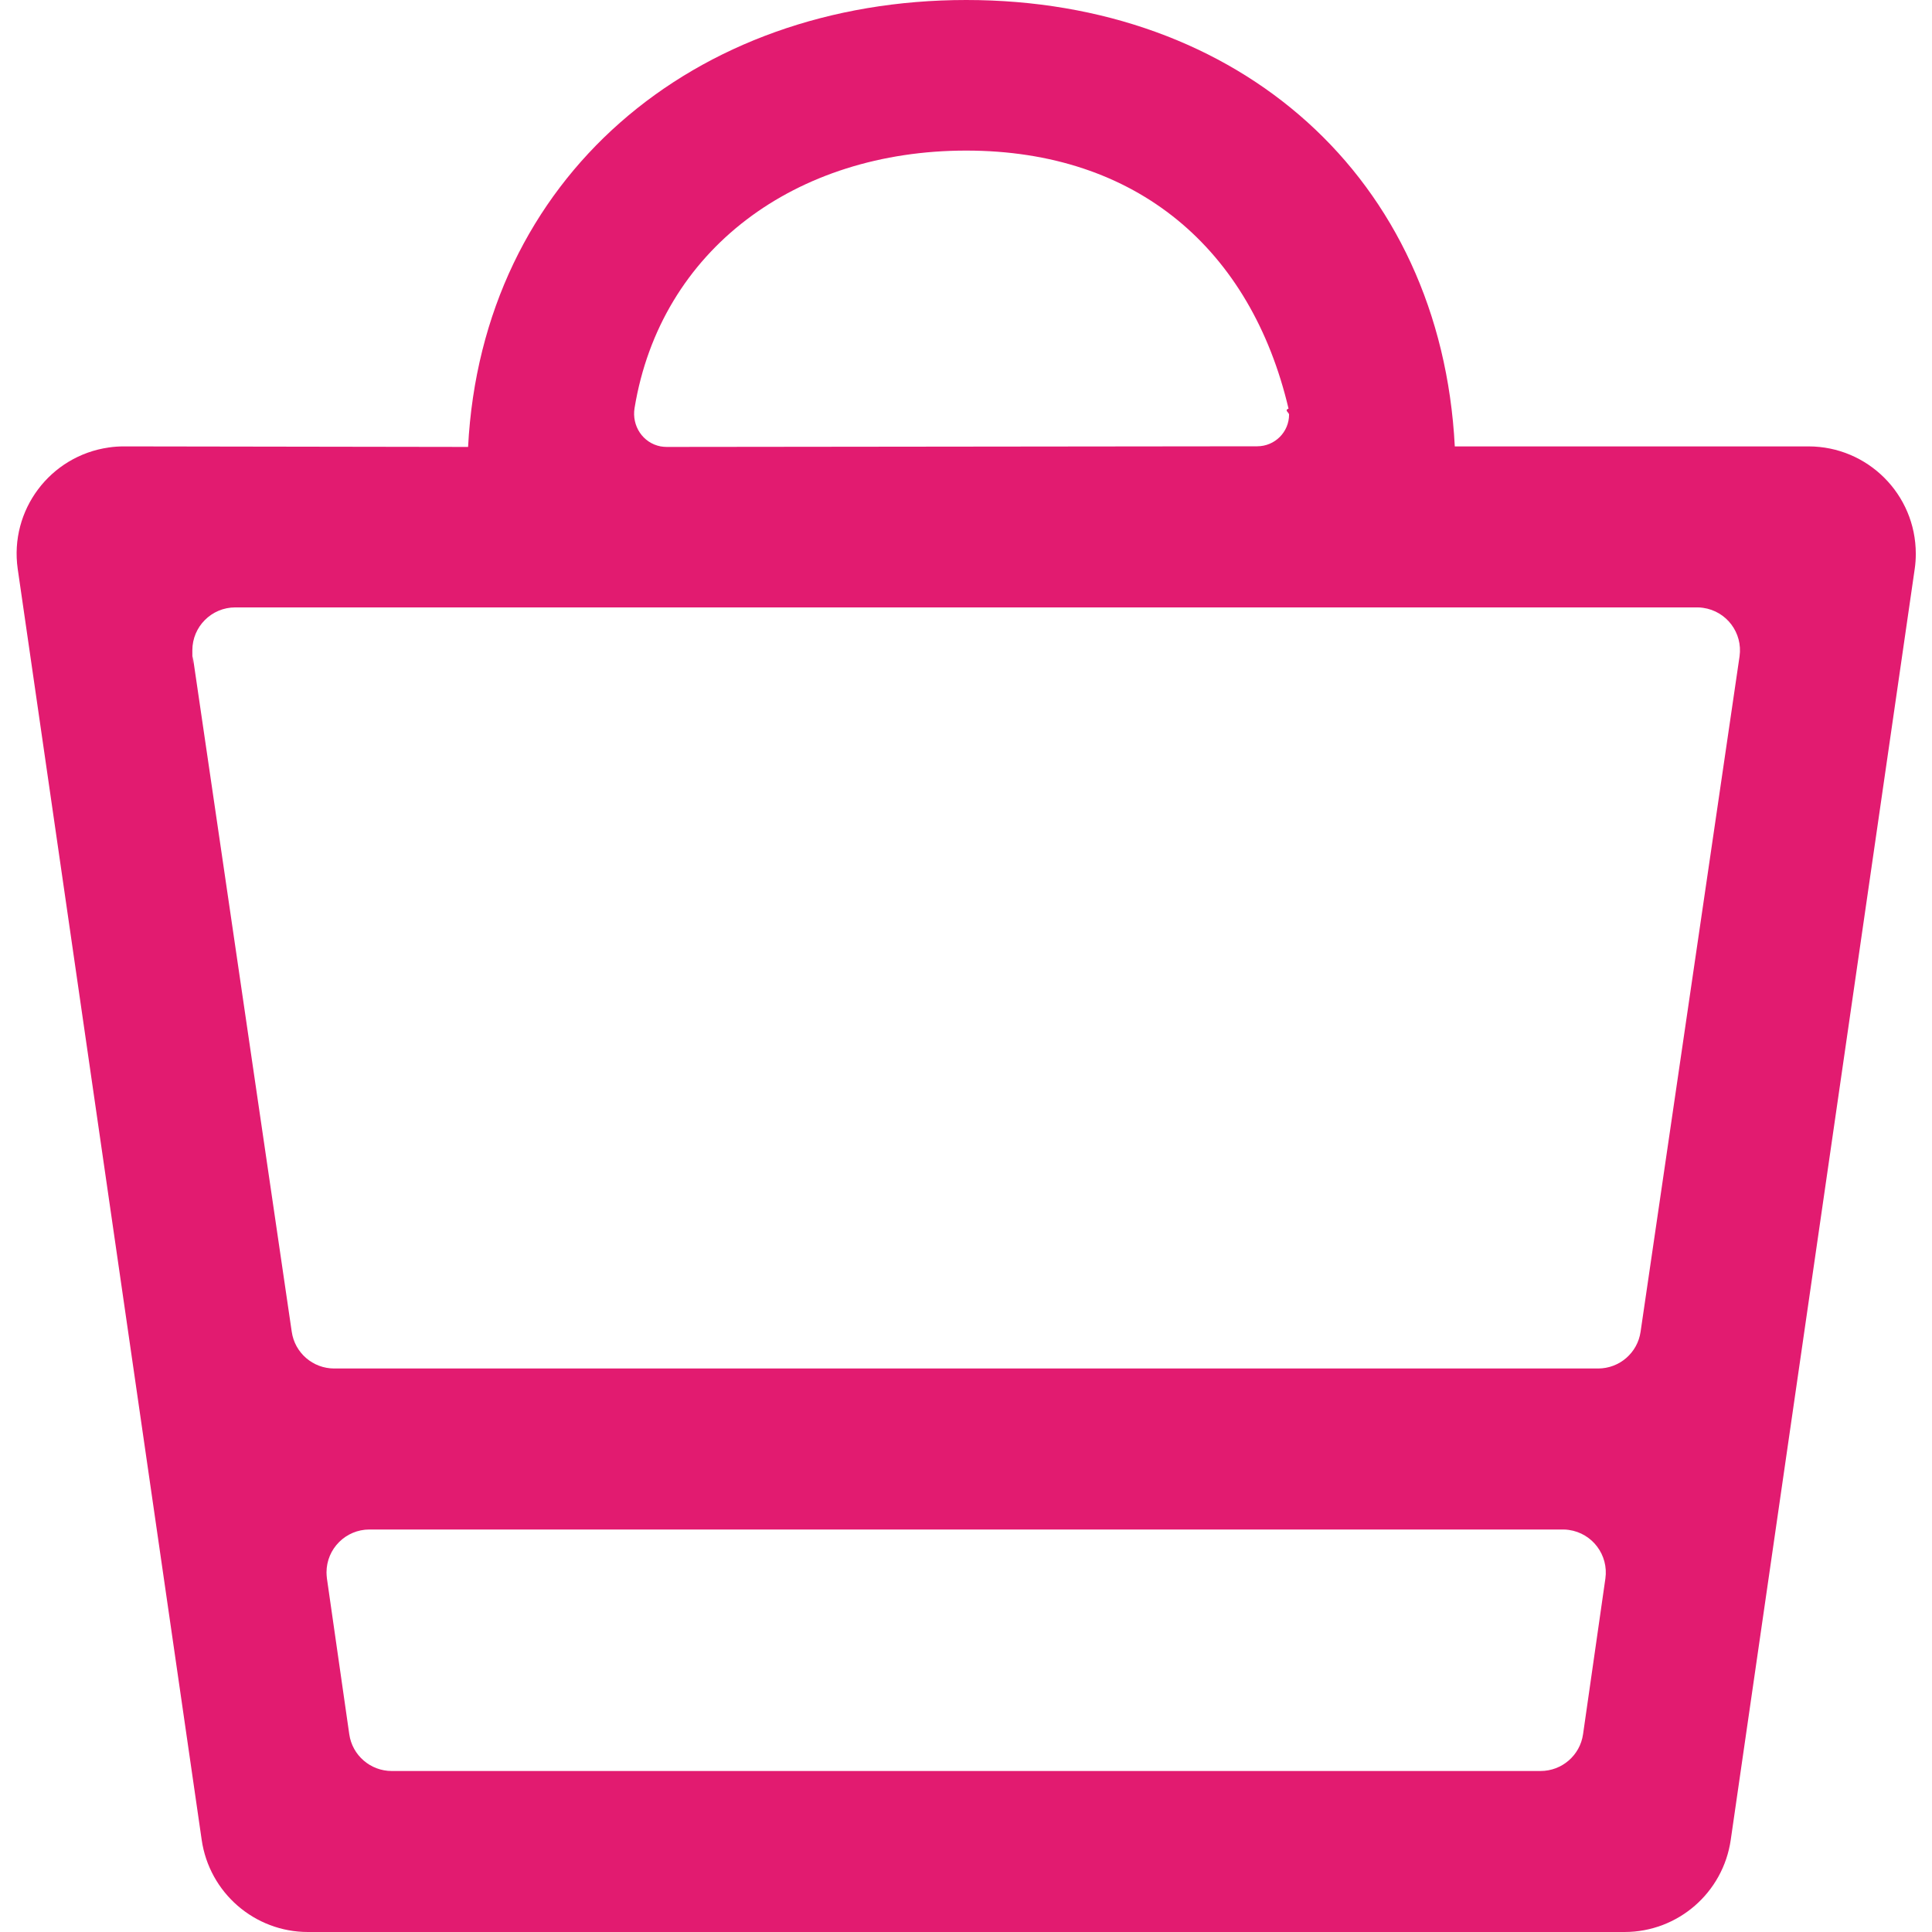 <svg width="18" height="18" viewBox="0 0 18 18" fill="none" xmlns="http://www.w3.org/2000/svg">
<path fill-rule="evenodd" clip-rule="evenodd" d="M9.002 0C11.542 0 13.424 1.651 13.554 4.159H16.849C17.401 4.159 17.849 4.606 17.849 5.159C17.849 5.206 17.846 5.253 17.839 5.3L16.125 17.141C16.054 17.634 15.633 18 15.135 18H2.869C2.372 18 1.95 17.634 1.879 17.141L0.165 5.3C0.087 4.753 0.467 4.247 1.014 4.169C1.061 4.162 1.108 4.159 1.155 4.159L4.361 4.164C4.491 1.657 6.462 0 9.002 0ZM14.561 14.25H3.442C3.221 14.25 3.042 14.429 3.042 14.65C3.042 14.669 3.044 14.688 3.046 14.707L3.254 16.157C3.282 16.354 3.451 16.5 3.65 16.5H14.353C14.552 16.5 14.721 16.354 14.749 16.157L14.957 14.707C14.988 14.488 14.836 14.285 14.617 14.254C14.599 14.251 14.58 14.25 14.561 14.25ZM15.811 5.659H2.192C1.971 5.659 1.792 5.838 1.792 6.059C1.792 6.323 1.794 6.096 1.796 6.115L2.718 12.407C2.746 12.604 2.915 12.75 3.114 12.75H14.889C15.088 12.75 15.257 12.604 15.285 12.407L16.207 6.115C16.238 5.896 16.086 5.694 15.867 5.663C15.849 5.66 15.83 5.659 15.811 5.659ZM9.002 1.403C7.416 1.403 6.155 2.323 5.912 3.802C5.885 3.968 5.989 4.127 6.155 4.159C6.174 4.162 6.193 4.164 6.212 4.164L11.713 4.158C11.877 4.158 12.01 4.026 12.01 3.862C12.01 3.844 11.963 3.822 12.005 3.807C11.655 2.323 10.592 1.403 9.002 1.403Z" fill="#E21B70"/>
</svg>
